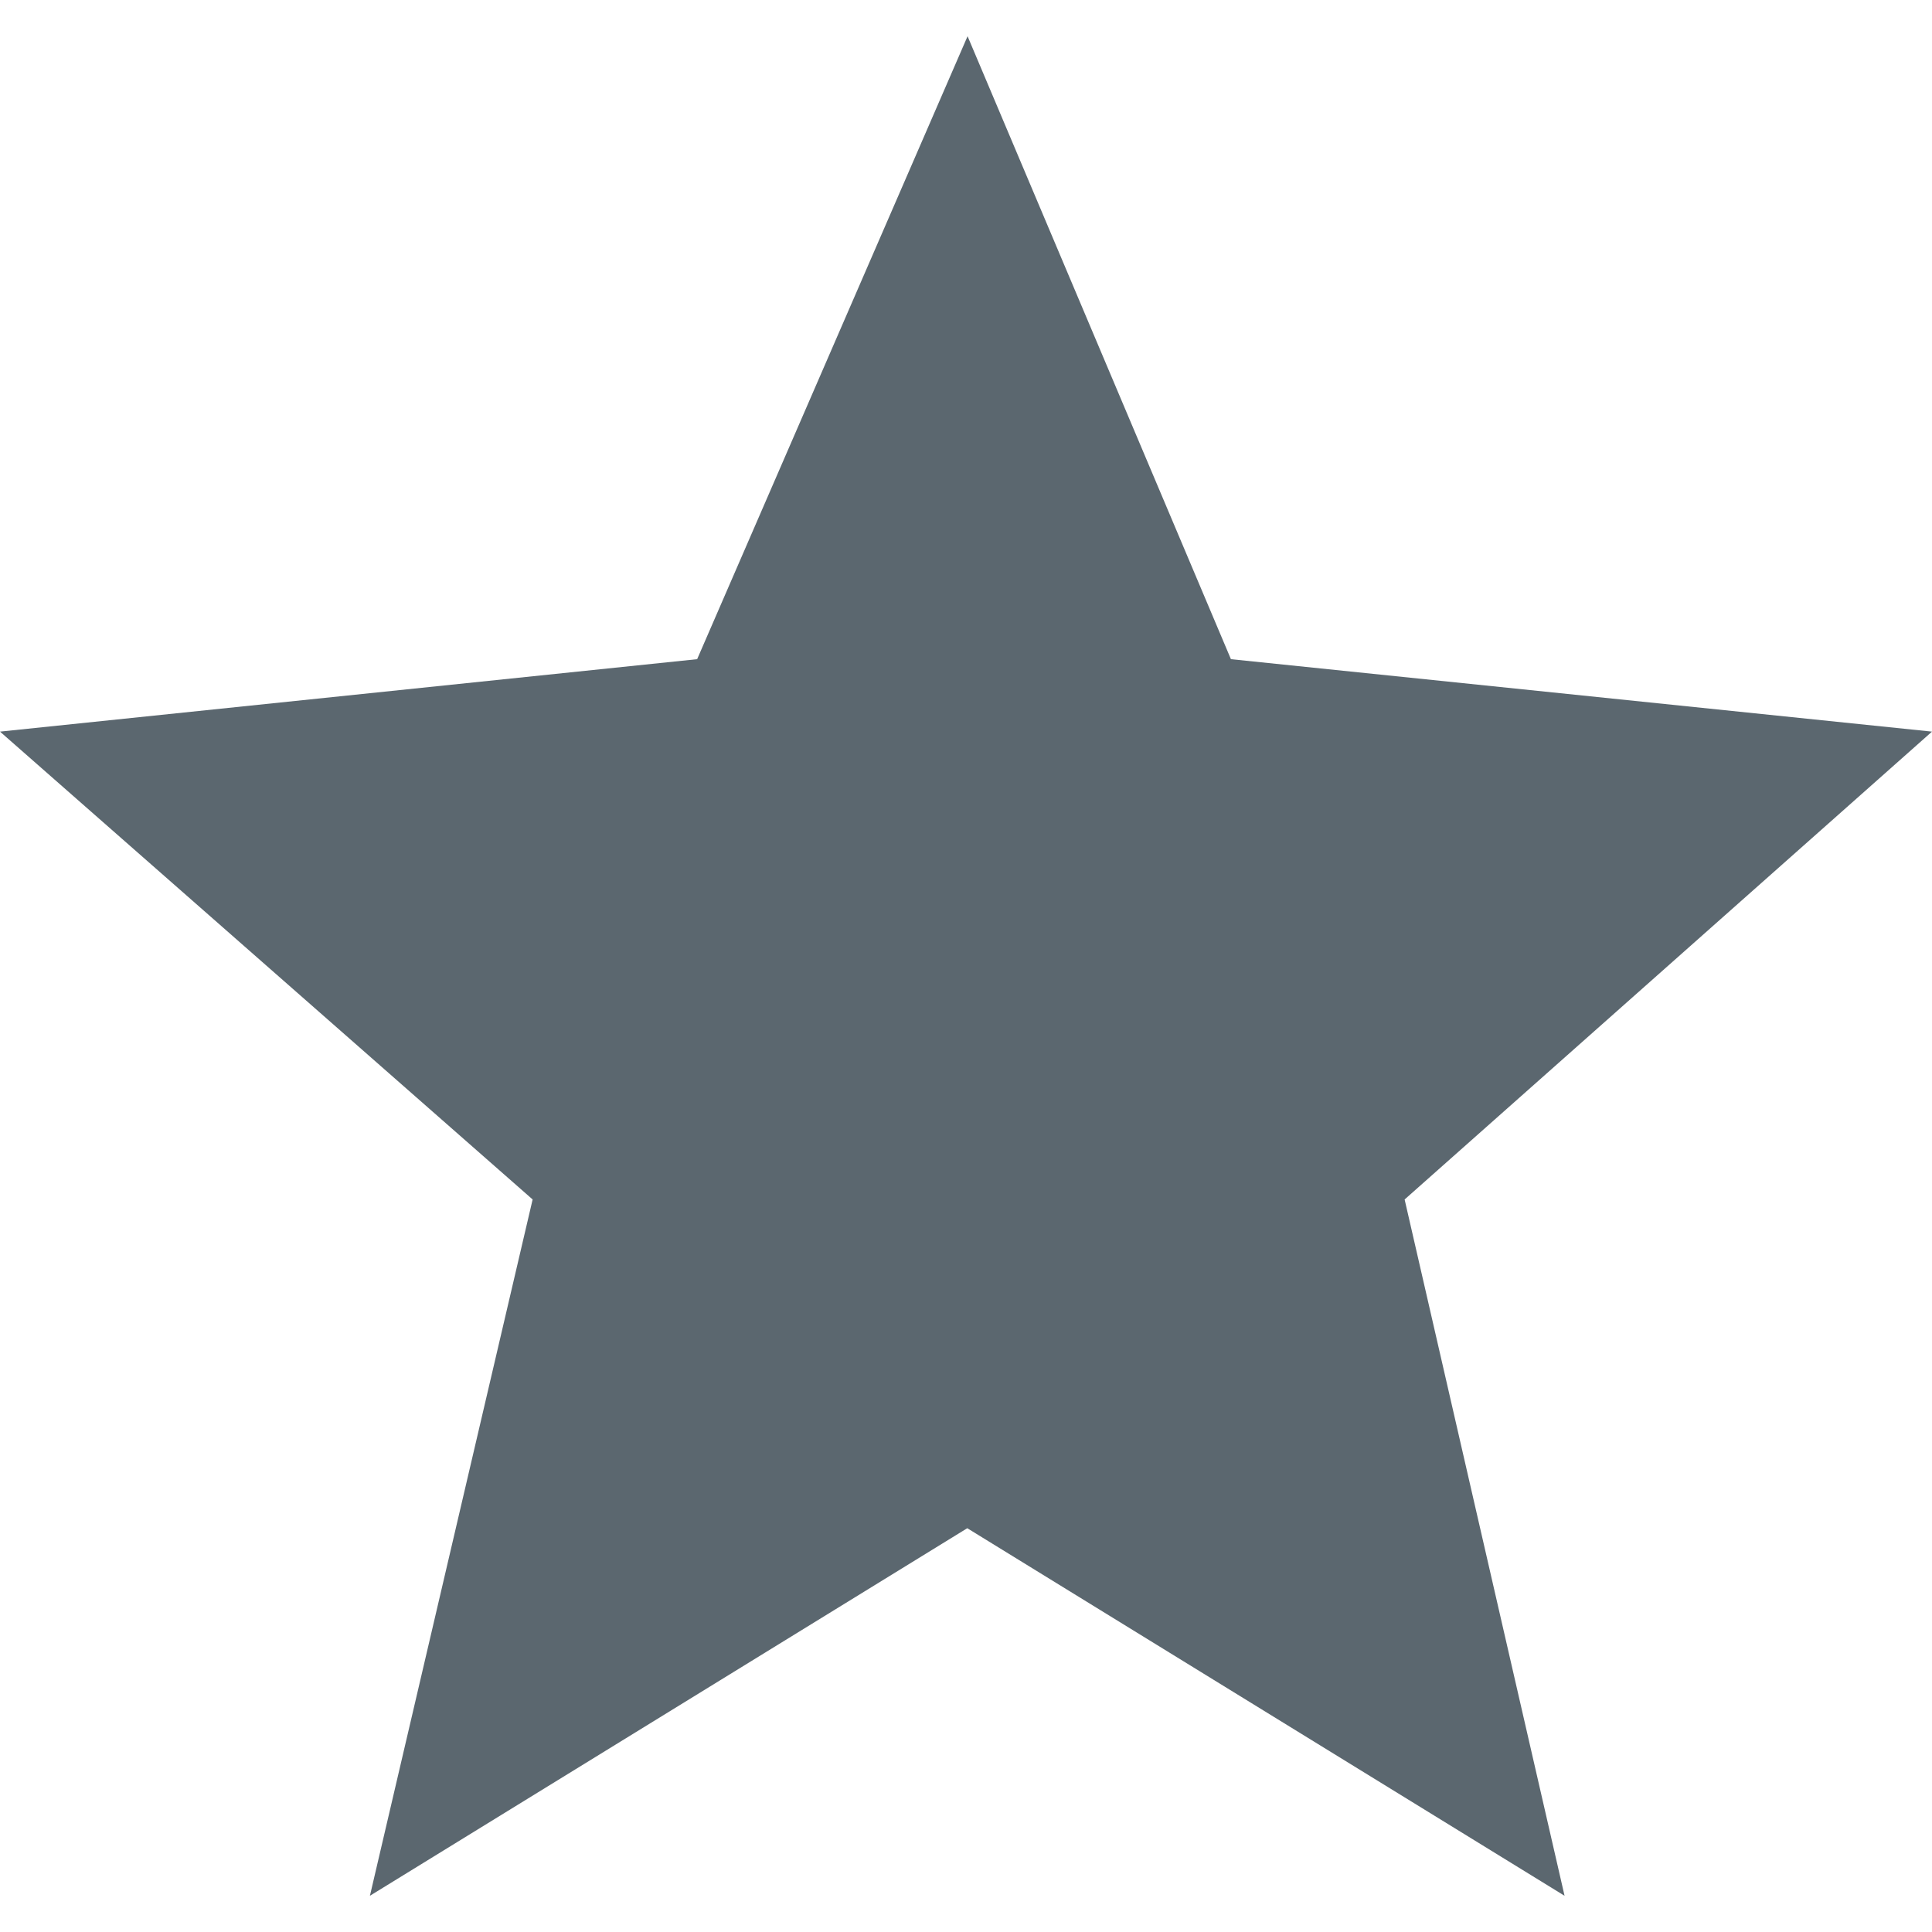 <svg xmlns="http://www.w3.org/2000/svg" viewBox="0 0 32 32" shapeRendering="auto">
   <g id="icon-star" fill="#5B676F">
    <path d="M20.388,10.918L32,12.118l-8.735,7.749L25.914,31.4l-9.893-6.088L6.127,31.4l2.695-11.533L0,12.118 l11.547-1.2L16.026,0.6L20.388,10.918z" />
  </g>
</svg>

